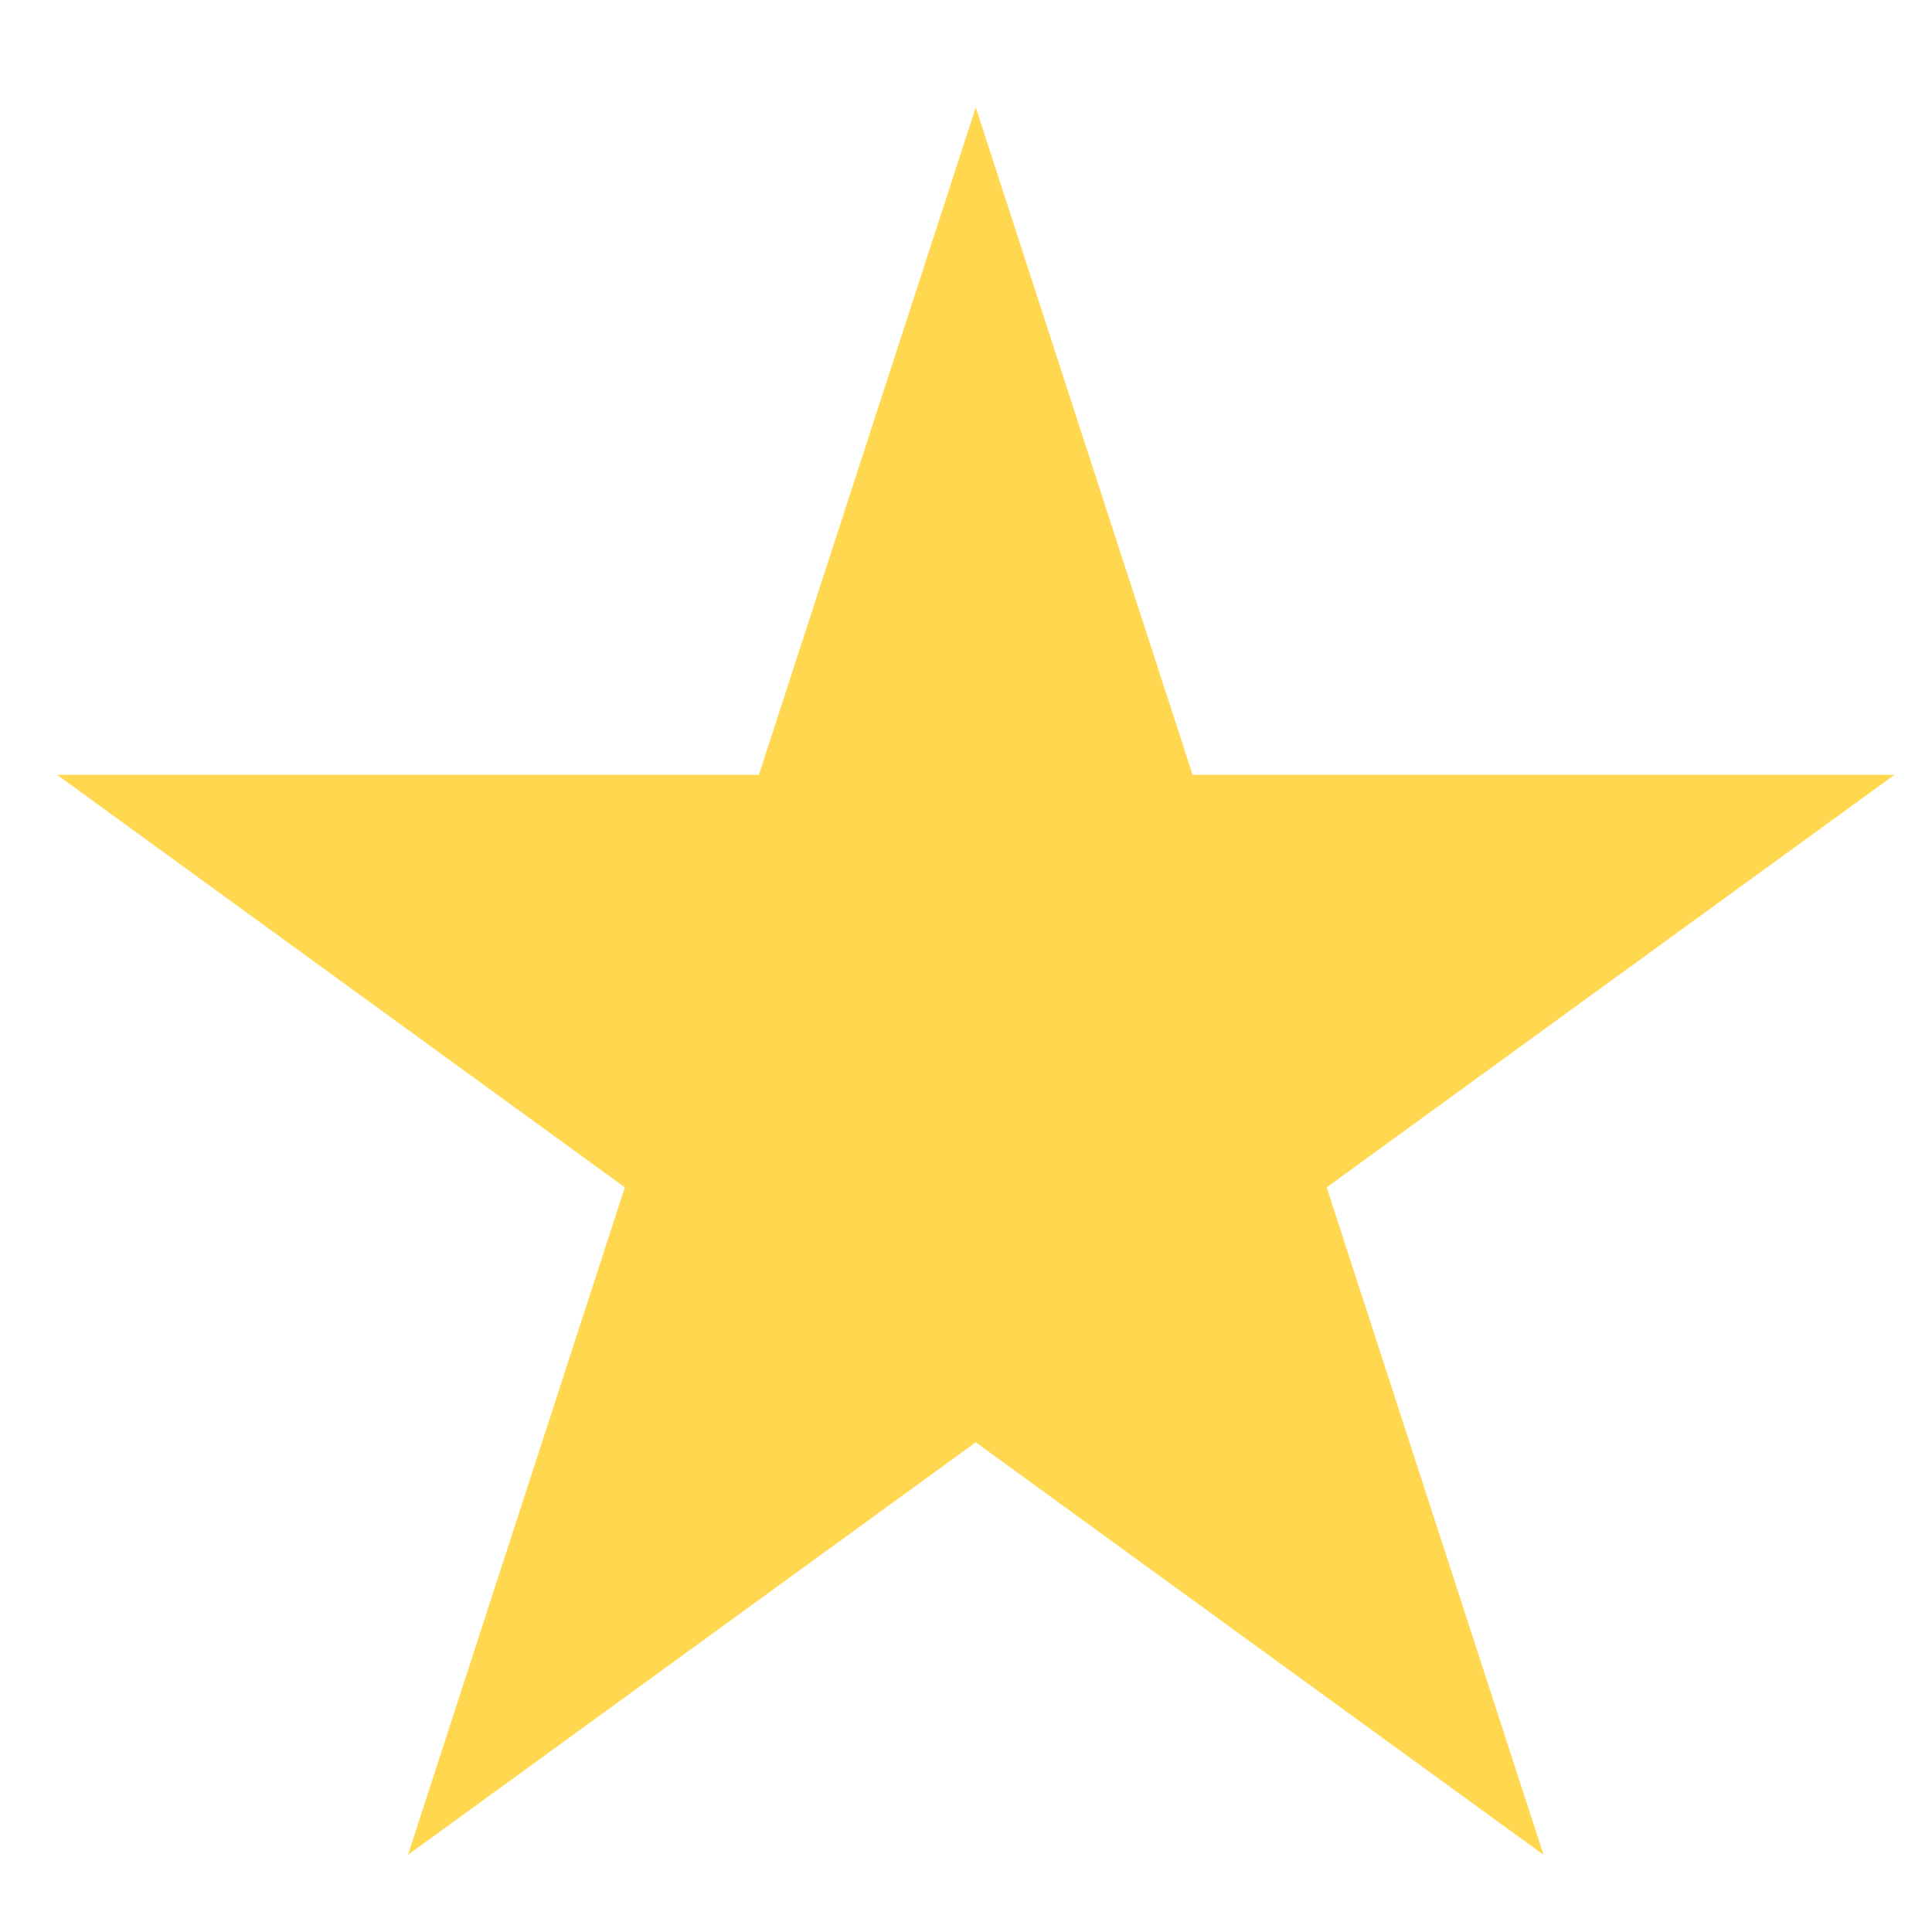 <svg width="198" height="198" viewBox="0 0 198 198" fill="none" xmlns="http://www.w3.org/2000/svg">
  <g clip-path="url(#clip0_114_3)">
    <path
      d="M100 11L122.227 79.407H194.155L135.964 121.685L158.191 190.093L100 147.815L41.809 190.093L64.036 121.685L5.845 79.407H77.773L100 11Z"
      fill="#FFD850" />
  </g>
  <defs>
    <clipPath id="clip0_114_3">
      <rect width="198" height="198" fill="white" />
    </clipPath>
  </defs>
</svg>
